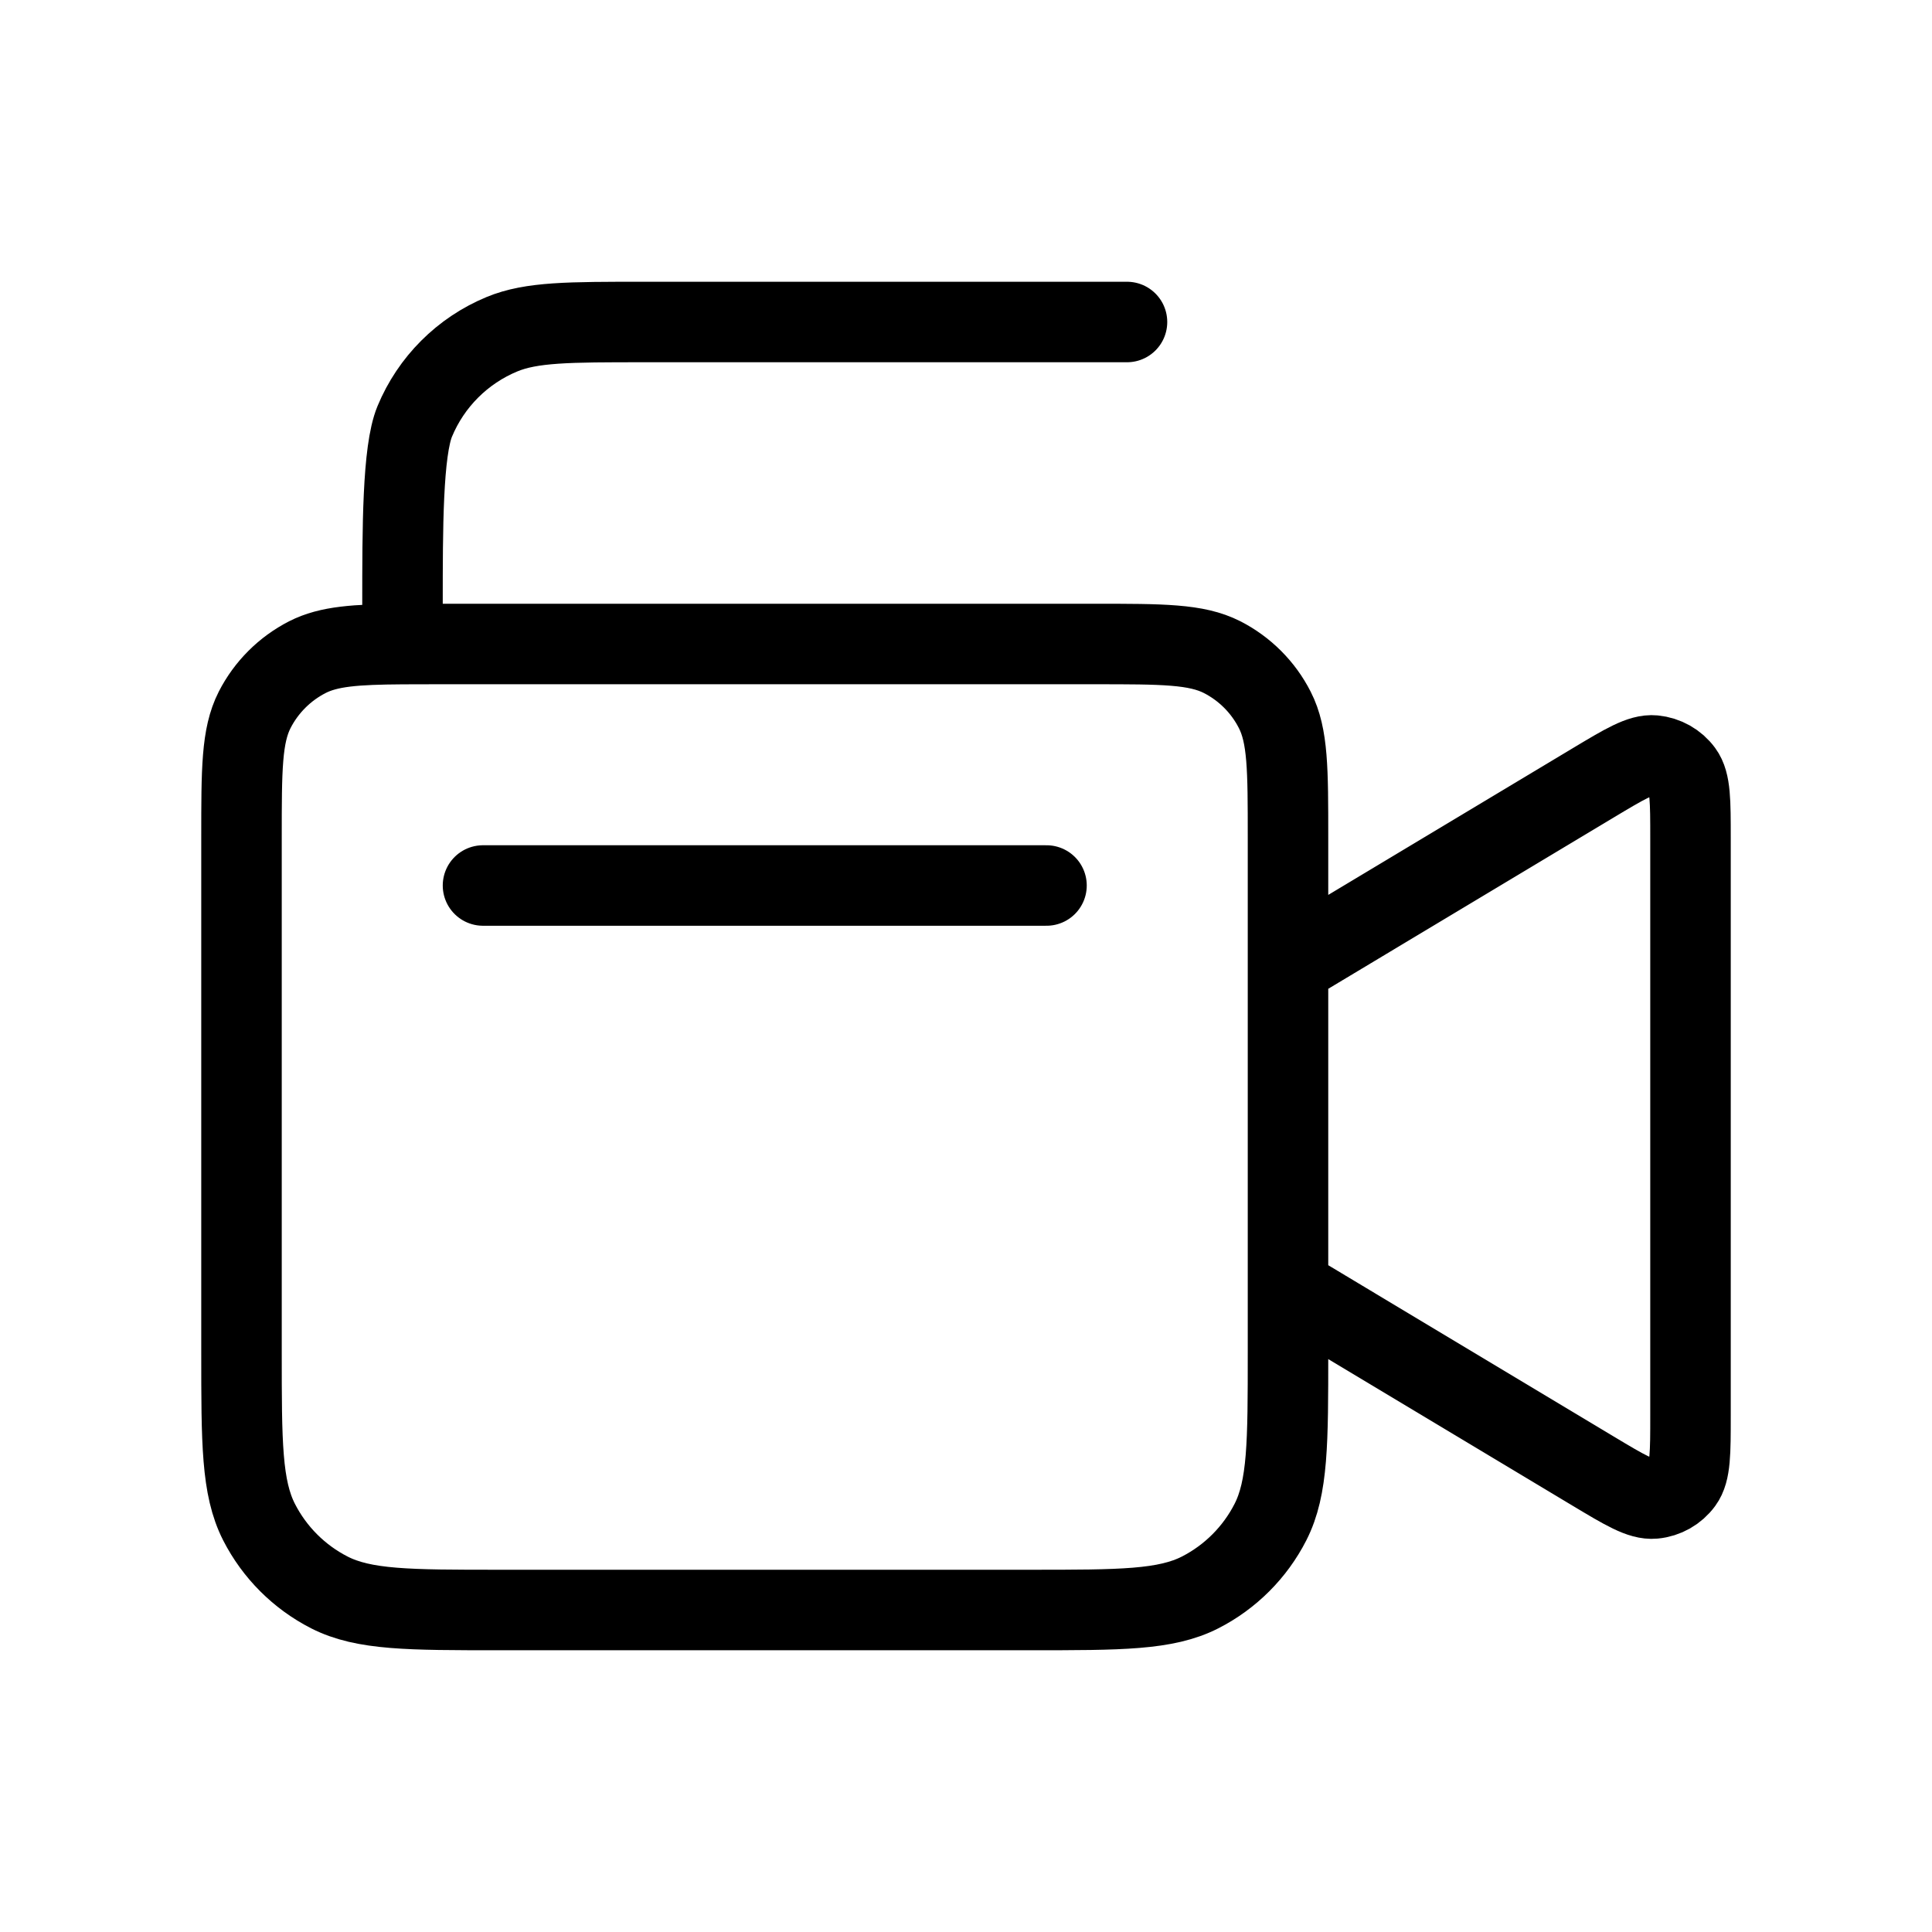 <?xml version="1.0" encoding="utf-8"?><!-- Uploaded to: SVG Repo, www.svgrepo.com, Generator: SVG Repo Mixer Tools -->
<svg width="30px" height="30px" viewBox="0 0 24 24" fill="none" xmlns="http://www.w3.org/2000/svg">
<path d="M14 4H8C7.068 4 6.602 4 6.235 4.152C5.745 4.355 5.355 4.745 5.152 5.235C5 5.602 5 6.568 5 7.5V8.001M6 11H13M5 8.001C5.122 8 5.255 8 5.4 8H13.6C14.44 8 14.86 8 15.181 8.163C15.463 8.307 15.693 8.537 15.836 8.819C16 9.14 16 9.56 16 10.4V16.8C16 17.92 16 18.48 15.782 18.908C15.59 19.284 15.284 19.59 14.908 19.782C14.48 20 13.92 20 12.8 20H6.2C5.08 20 4.52 20 4.092 19.782C3.716 19.59 3.41 19.284 3.218 18.908C3 18.48 3 17.92 3 16.8V10.4C3 9.56 3 9.14 3.163 8.819C3.307 8.537 3.537 8.307 3.819 8.163C4.084 8.028 4.418 8.005 5 8.001ZM16 12L19.788 9.727C20.185 9.489 20.383 9.37 20.546 9.385C20.689 9.399 20.819 9.472 20.903 9.587C21 9.719 21 9.95 21 10.413V17.587C21 18.049 21 18.281 20.903 18.413C20.819 18.528 20.689 18.602 20.546 18.615C20.383 18.63 20.185 18.511 19.788 18.273L16 16" stroke="#000000" stroke-width="1" stroke-linecap="round" stroke-linejoin="round"/>
</svg>